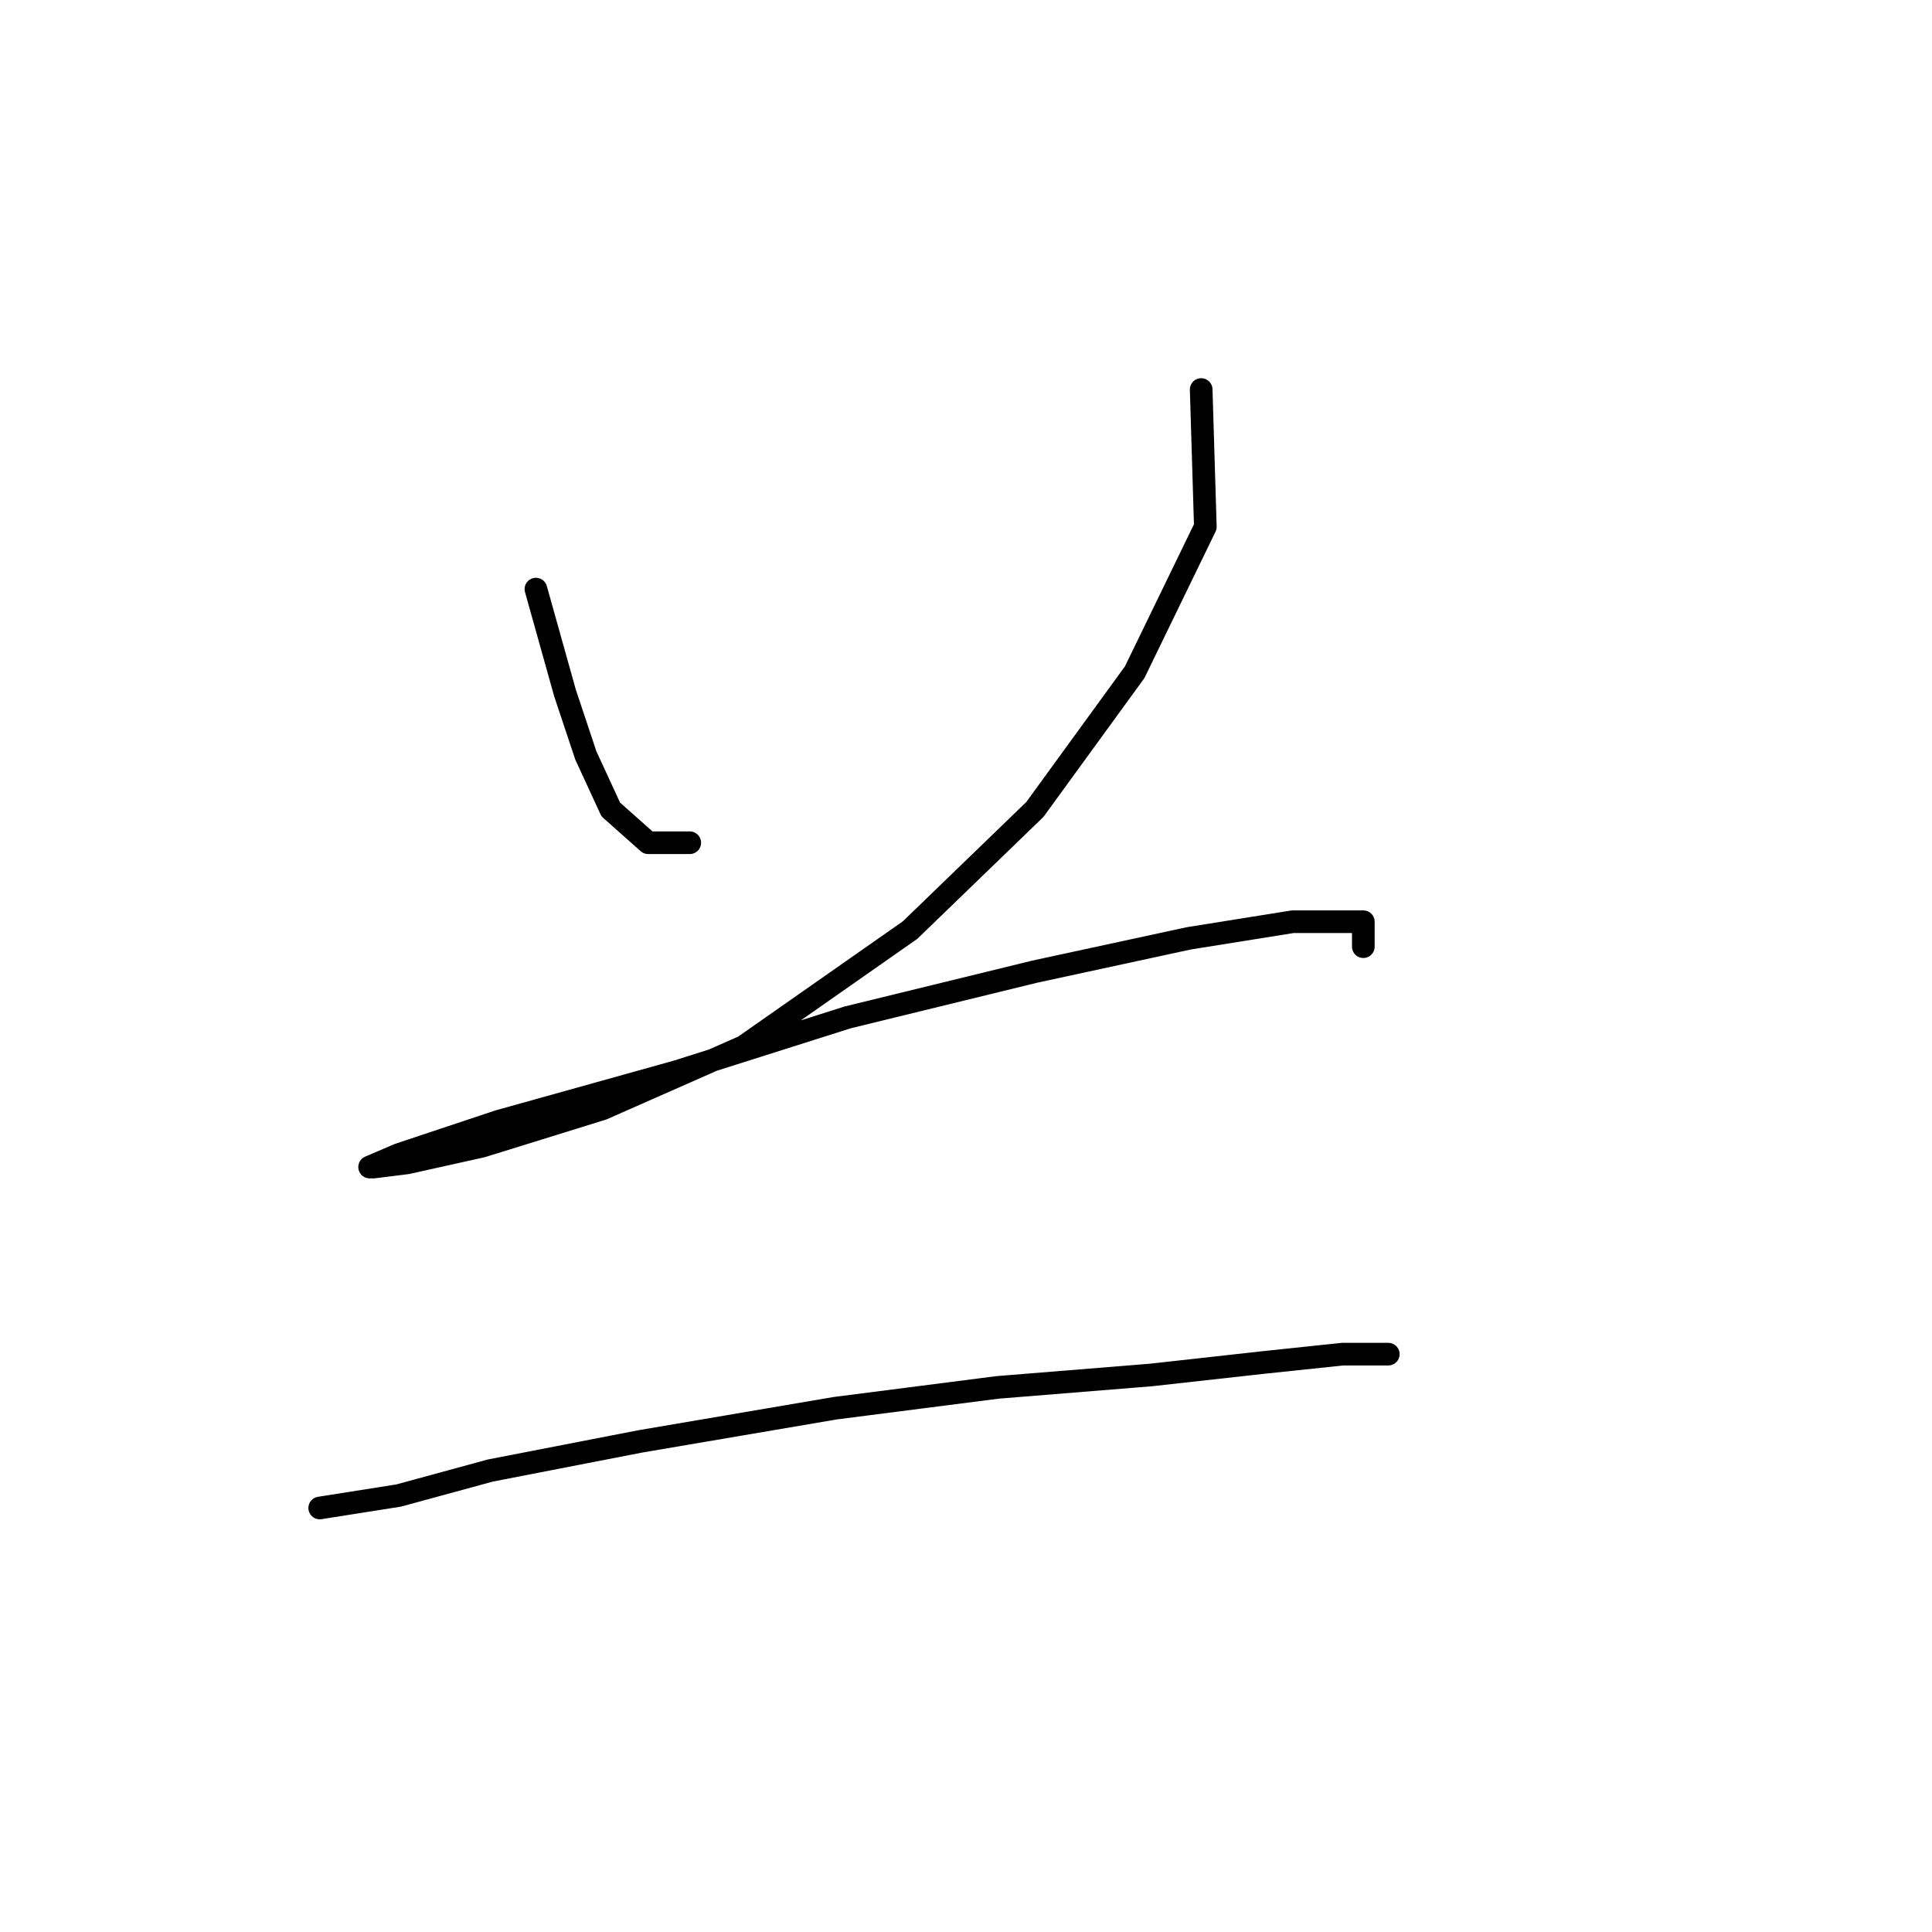 <?xml version="1.0" standalone="no"?>
    <svg width="256" height="256" xmlns="http://www.w3.org/2000/svg" version="1.1">
    <polyline stroke="black" stroke-width="3" stroke-linecap="round" fill="transparent" stroke-linejoin="round" points="71.012 78.059 74.869 91.833 77.624 100.097 80.929 107.259 85.888 111.667 91.397 111.667 91.397 111.667 " />
        <polyline stroke="black" stroke-width="3" stroke-linecap="round" fill="transparent" stroke-linejoin="round" points="159.163 51.614 159.714 69.795 150.348 89.078 137.125 107.259 120.597 123.236 98.559 138.663 79.827 146.927 63.85 151.885 53.933 154.089 49.526 154.64 48.975 154.64 52.831 152.987 66.054 148.58 89.744 141.968 112.333 134.806 137.125 128.746 157.51 124.338 171.283 122.134 176.793 122.134 180.649 122.134 180.649 125.44 180.649 125.44 " />
        <polyline stroke="black" stroke-width="3" stroke-linecap="round" fill="transparent" stroke-linejoin="round" points="42.363 199.817 52.831 198.164 64.952 194.858 84.786 191.002 110.68 186.594 132.167 183.84 152.551 182.187 167.427 180.534 177.895 179.432 183.955 179.432 183.955 179.432 " />
        </svg>